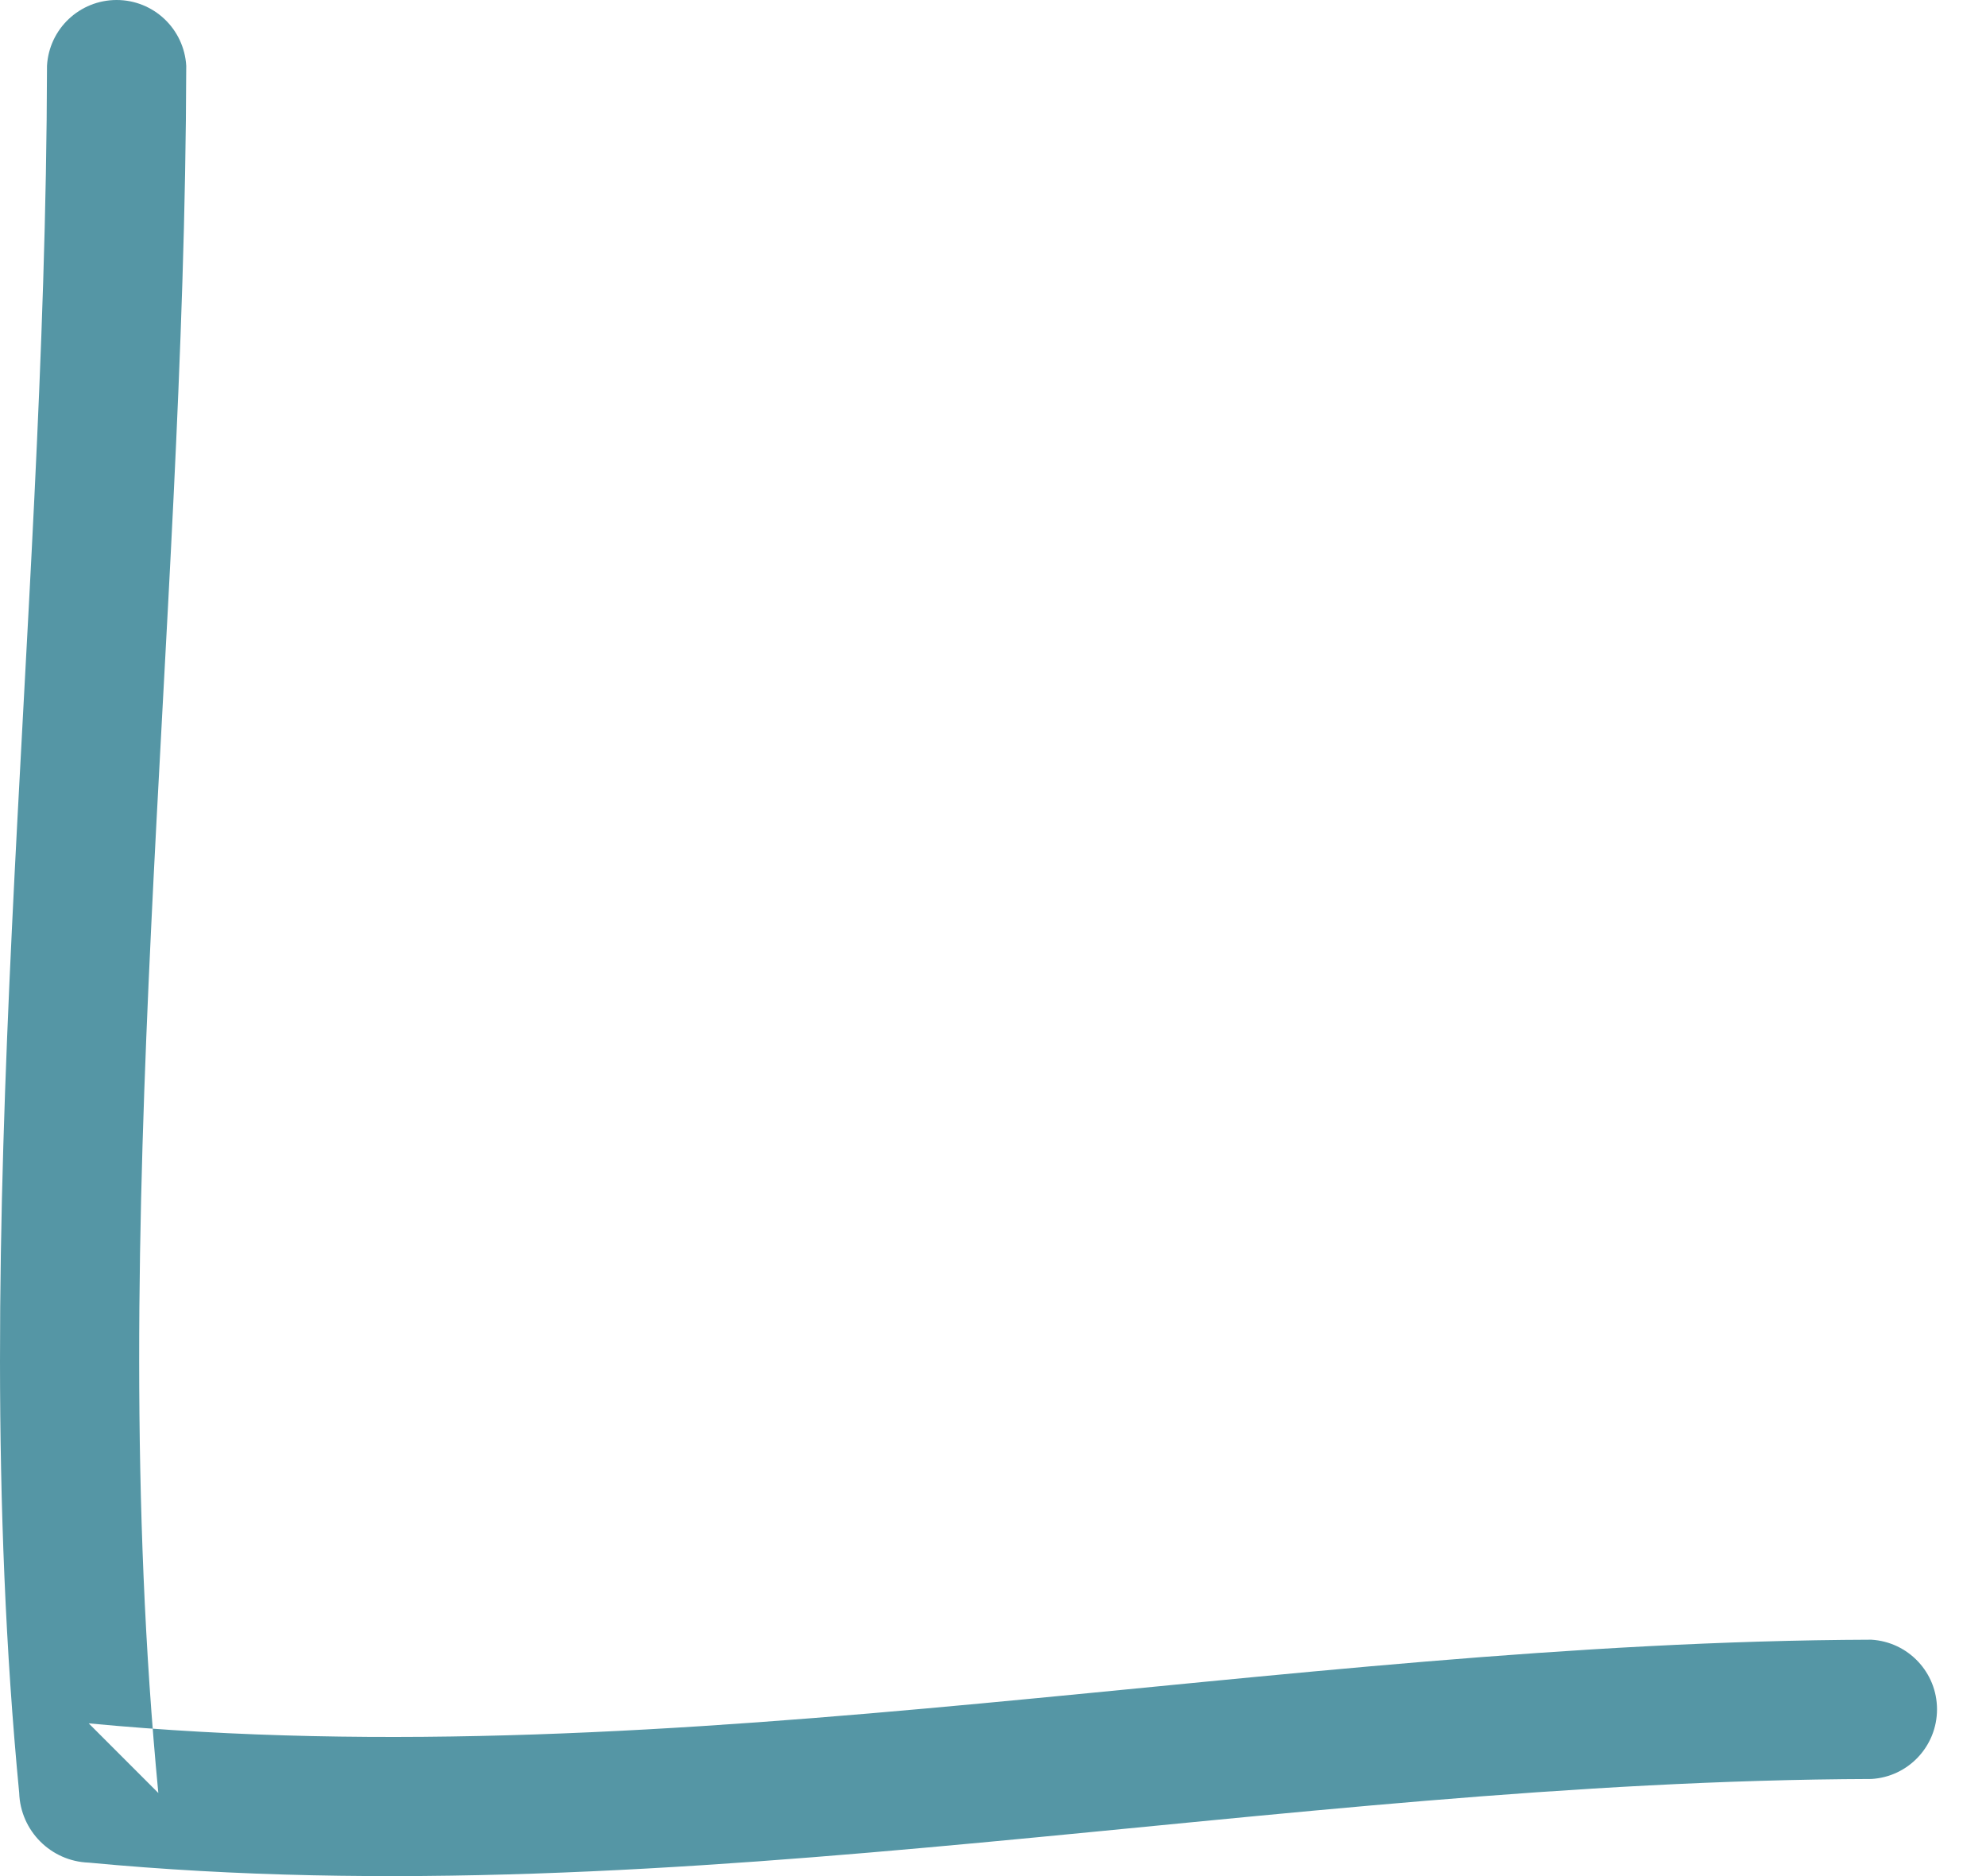 <svg width="18" height="17" viewBox="0 0 18 17" fill="none" xmlns="http://www.w3.org/2000/svg">
<path fill-rule="evenodd" clip-rule="evenodd" d="M0.426 0.596C0.415 5.813 -0.328 11.034 0.174 16.247C0.186 16.59 0.461 16.866 0.804 16.878C6.201 17.388 11.569 16.138 16.961 16.12C17.295 16.101 17.556 15.824 17.556 15.489C17.556 15.154 17.295 14.878 16.961 14.858C11.569 14.876 6.201 16.129 0.804 15.616L1.435 16.247C0.934 11.034 1.676 5.812 1.688 0.596C1.668 0.261 1.392 0 1.057 0C0.722 0 0.445 0.261 0.426 0.596Z" fill="#5596A5"/>
</svg>
